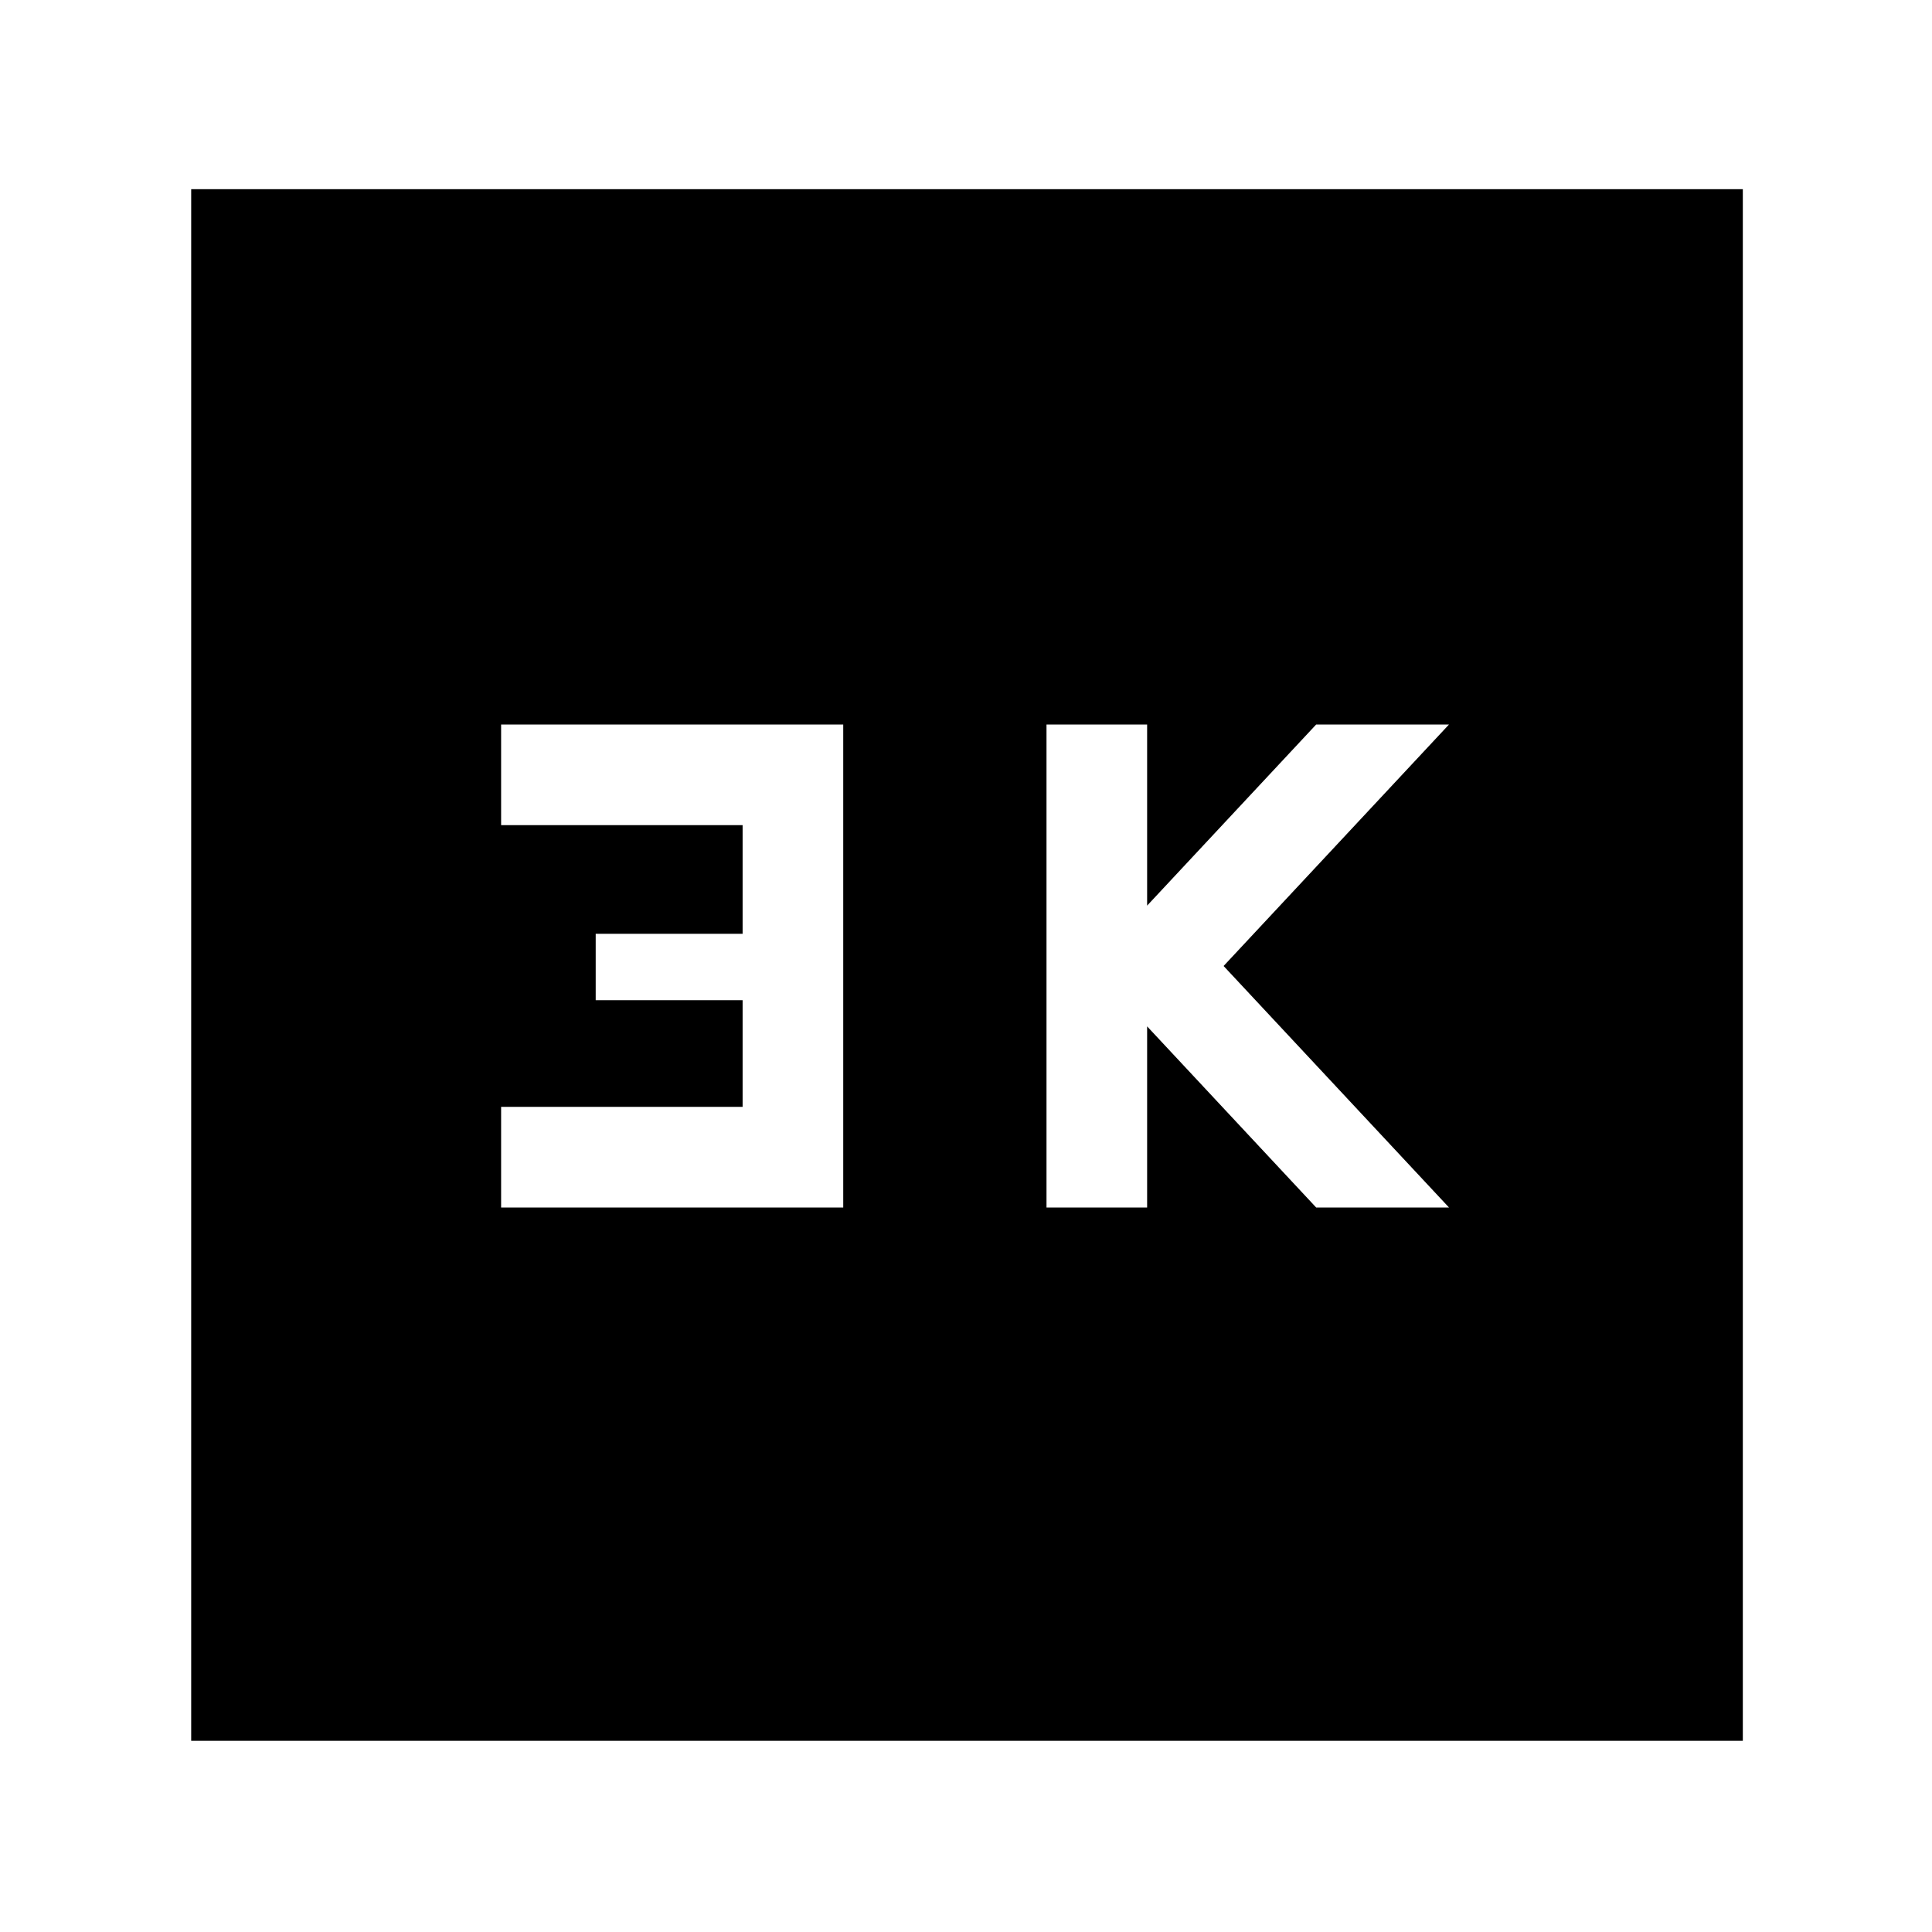 <svg xmlns="http://www.w3.org/2000/svg" height="48" viewBox="0 -960 960 960" width="48"><path d="M520-360h50v-90l84 90h66L608-480l112-120h-66l-84 90v-90h-50v240Zm-271 0h170v-240H249v50h120v54h-73v33h73v53H249v50ZM95-95v-771h771v771H95Z"/></svg>